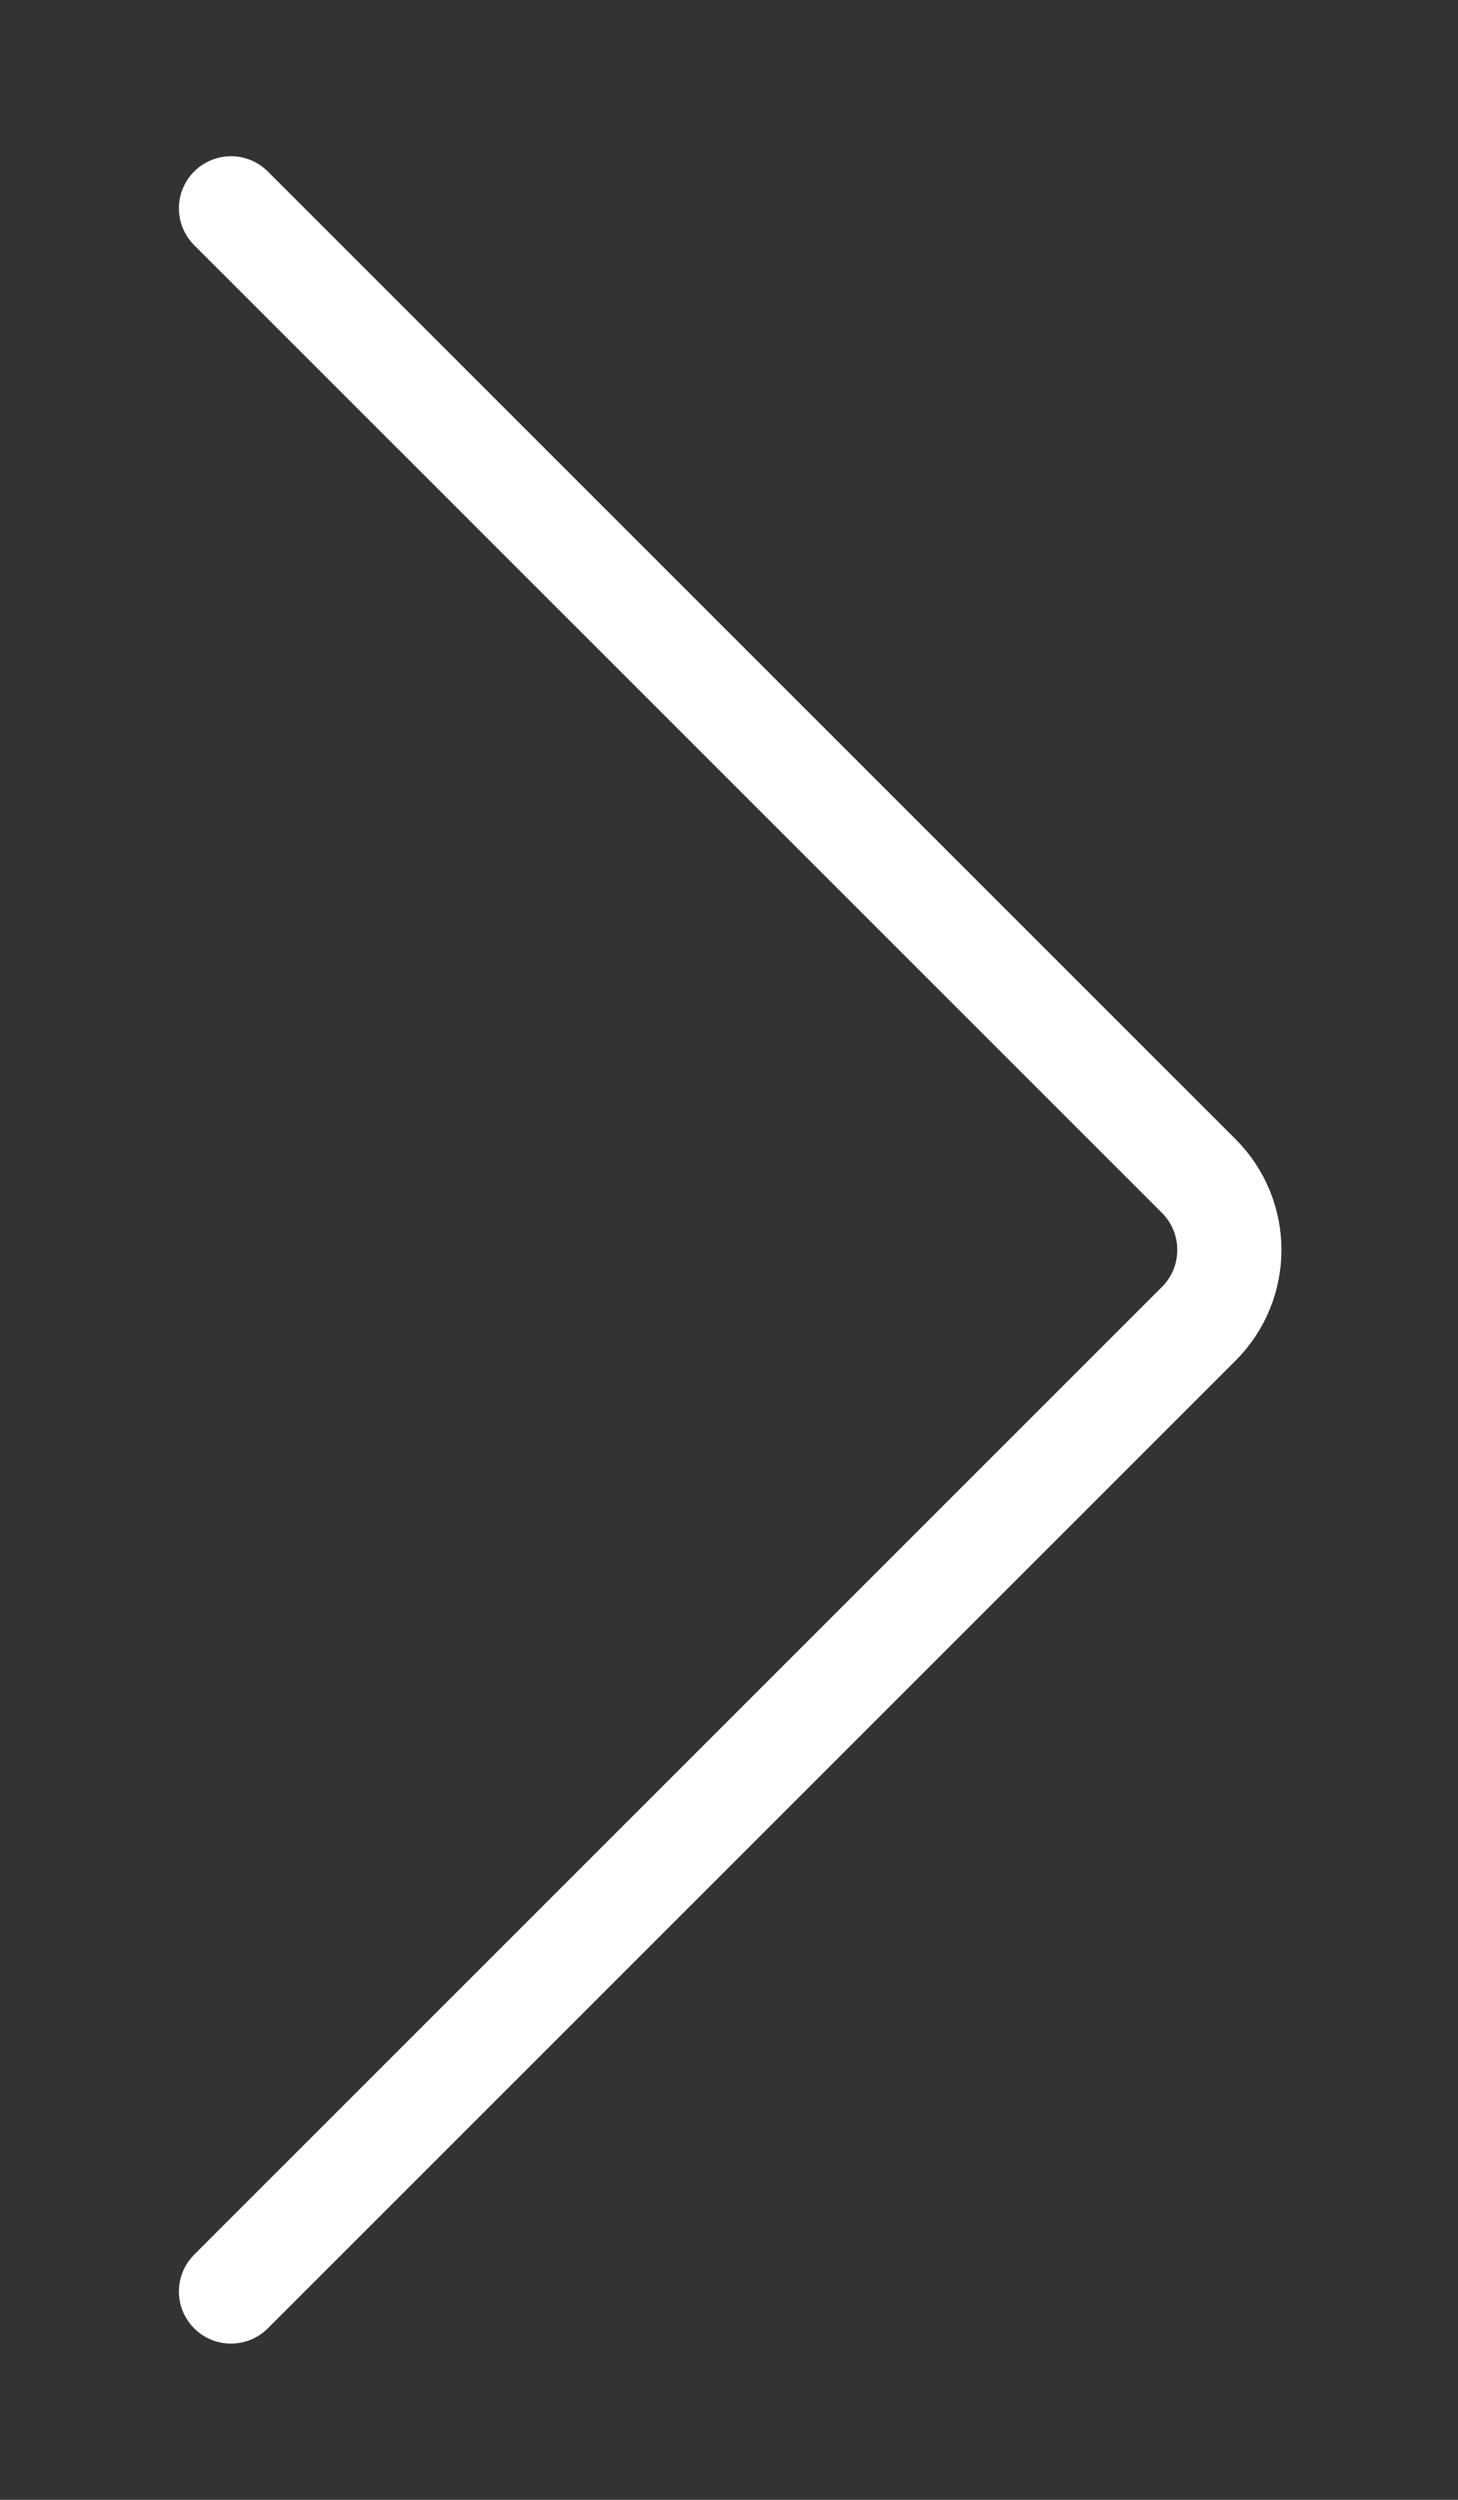 <svg width="7" height="12" viewBox="0 0 7 12" fill="none" xmlns="http://www.w3.org/2000/svg">
<rect x="0" y="0" width="7" height="12" fill="#333333" stroke="none"/>
<path d="M1.109 1L5.756 5.646C5.951 5.842 5.951 6.158 5.756 6.354L1.109 11" stroke="white" stroke-width="0.5" stroke-linecap="round"/>
</svg>
